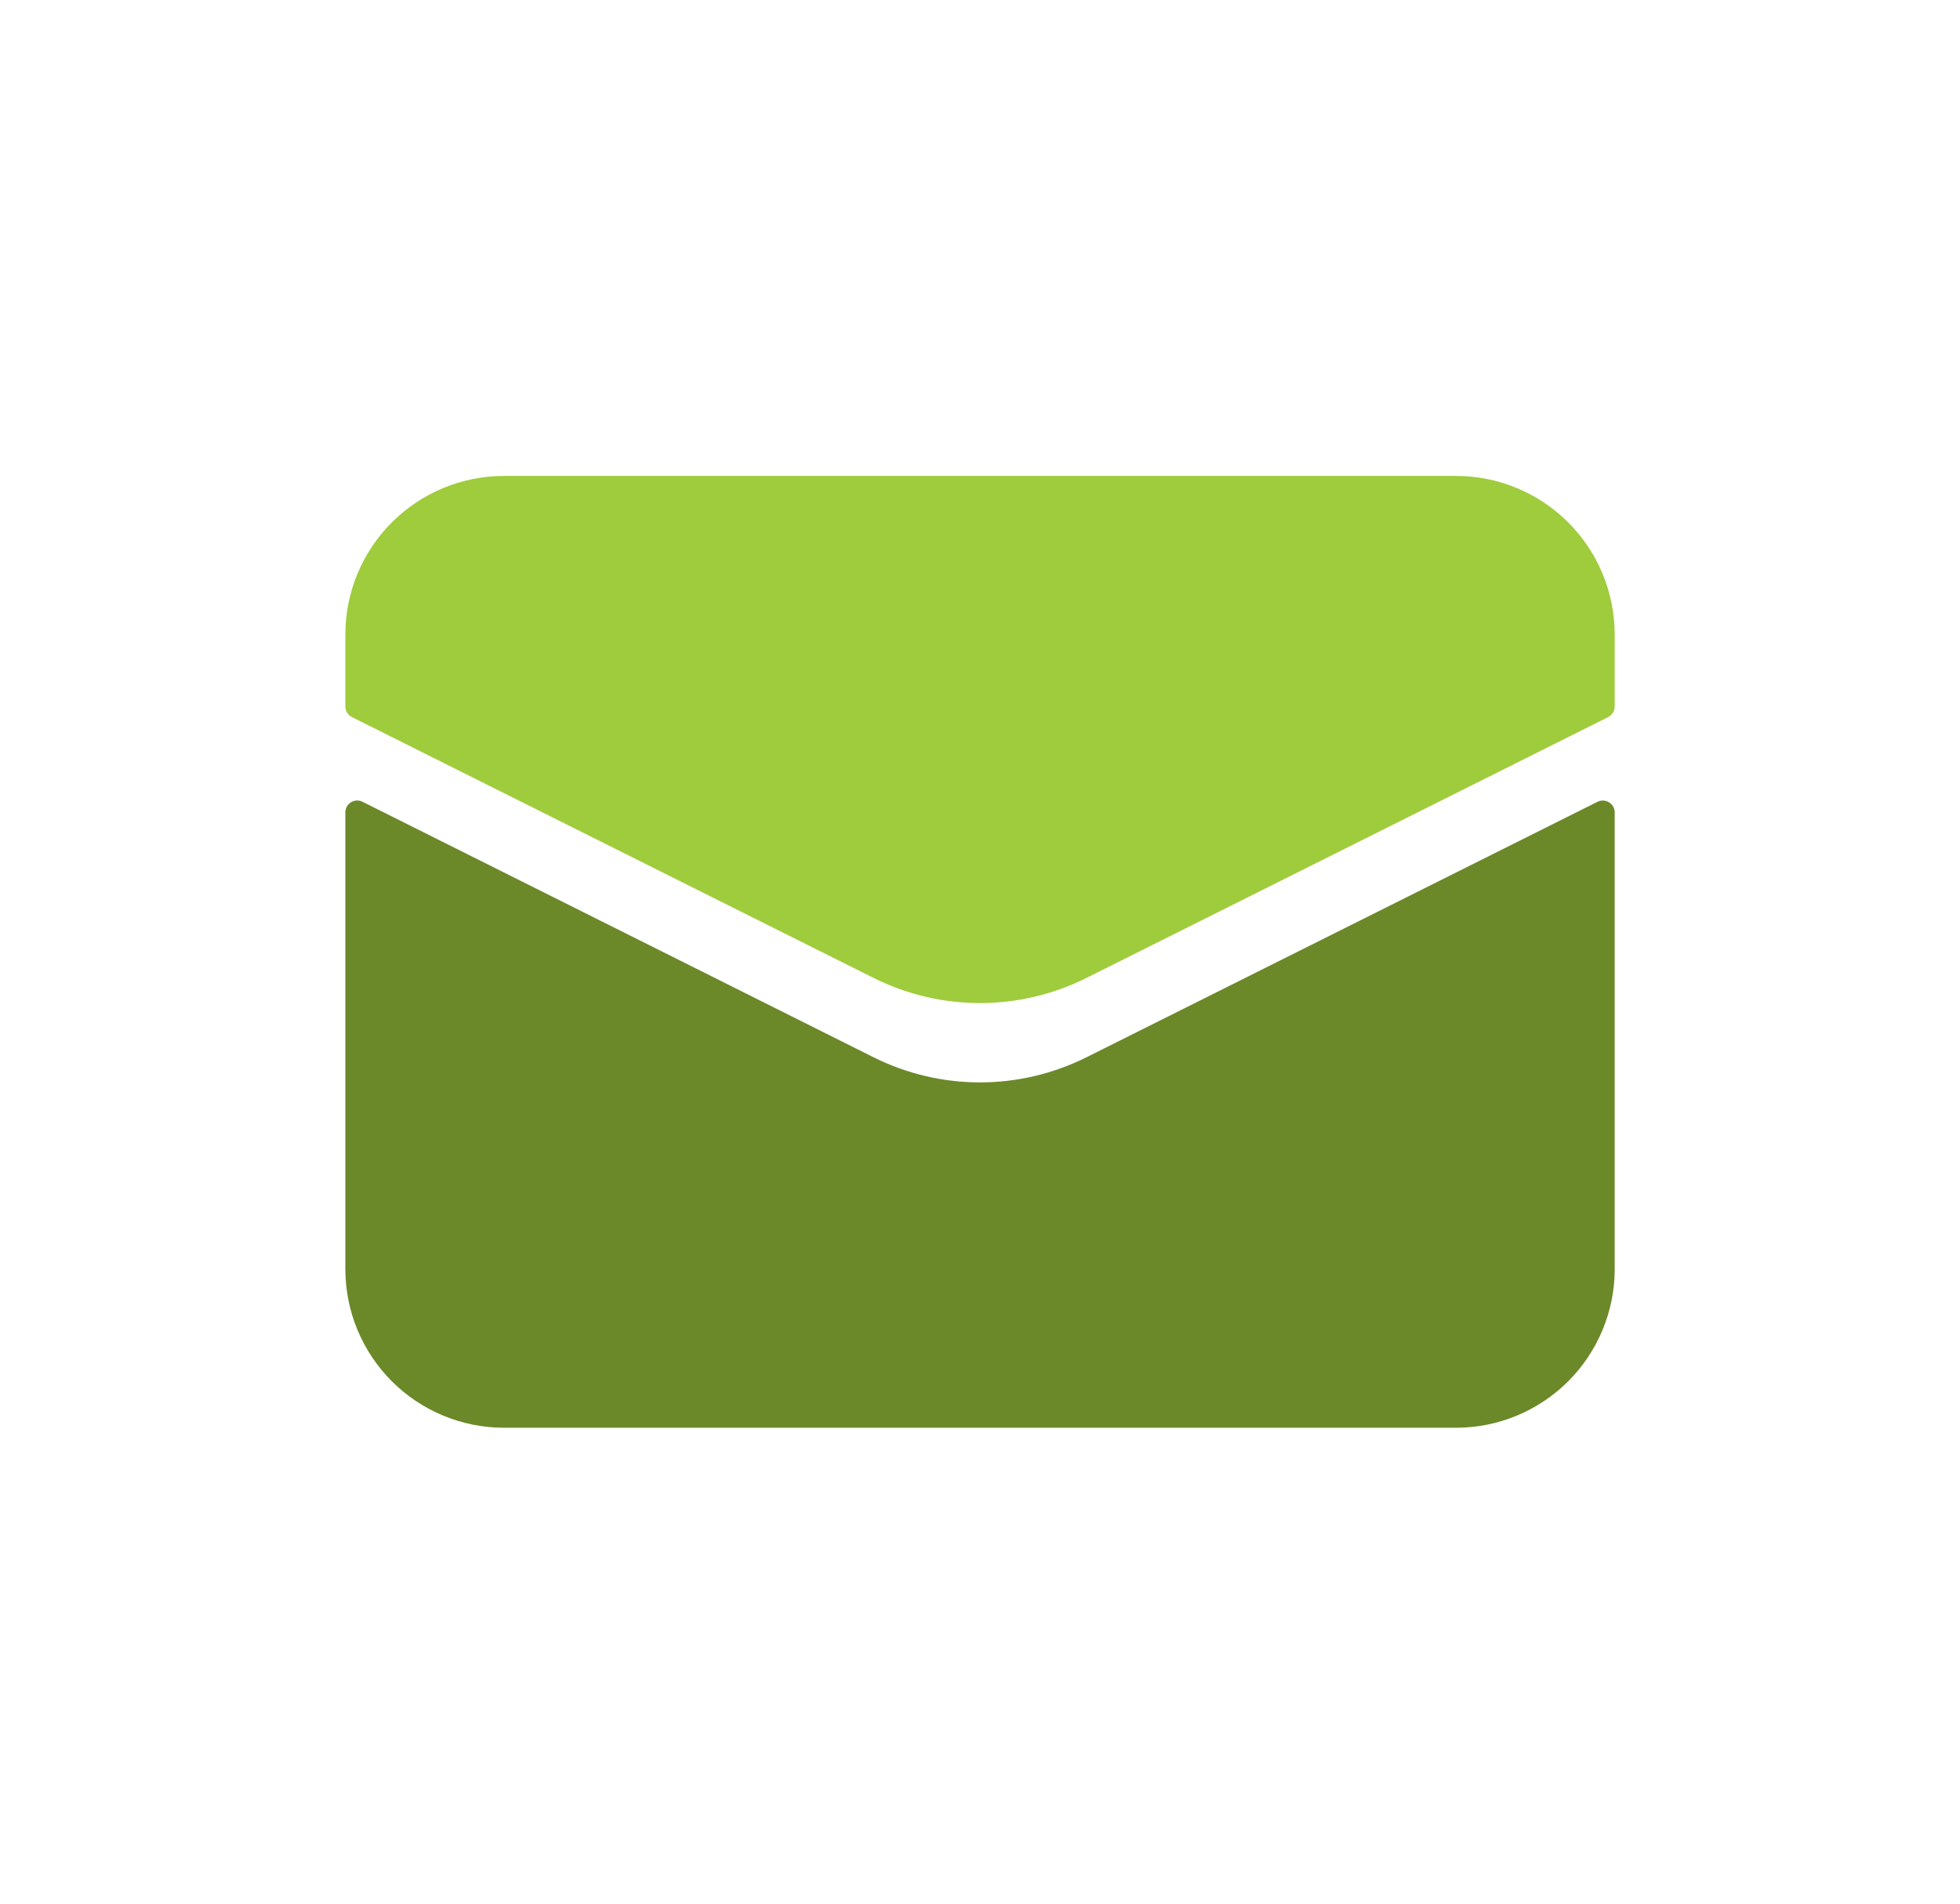 <svg width="35" height="34" viewBox="0 0 35 34" fill="none" xmlns="http://www.w3.org/2000/svg">
<path d="M6.167 22.667V14.511C6.167 14.475 6.176 14.439 6.193 14.407C6.211 14.375 6.236 14.348 6.267 14.329C6.298 14.31 6.333 14.299 6.37 14.297C6.406 14.296 6.442 14.303 6.474 14.32L15.599 18.883C16.189 19.178 16.84 19.332 17.5 19.332C18.16 19.332 18.811 19.178 19.401 18.883L28.525 14.321C28.557 14.305 28.593 14.297 28.63 14.298C28.666 14.3 28.701 14.31 28.732 14.329C28.763 14.348 28.789 14.375 28.807 14.407C28.825 14.439 28.834 14.475 28.834 14.511V22.667C28.834 23.418 28.535 24.139 28.004 24.67C27.472 25.201 26.752 25.5 26 25.5H9C8.249 25.5 7.528 25.201 6.997 24.67C6.466 24.139 6.167 23.418 6.167 22.667Z" fill="#6B8929"/>
<path d="M6.167 11.333V12.618C6.167 12.658 6.178 12.696 6.199 12.73C6.22 12.763 6.249 12.79 6.285 12.808L15.599 17.466C16.189 17.761 16.84 17.915 17.5 17.915C18.16 17.915 18.811 17.761 19.401 17.466L28.716 12.808C28.751 12.79 28.781 12.763 28.802 12.73C28.823 12.696 28.834 12.658 28.834 12.618V11.333C28.834 10.582 28.535 9.861 28.004 9.33C27.472 8.799 26.752 8.5 26 8.5H9C8.249 8.5 7.528 8.799 6.997 9.33C6.465 9.861 6.167 10.582 6.167 11.333Z" fill="#9FCC3C"/>
</svg>
